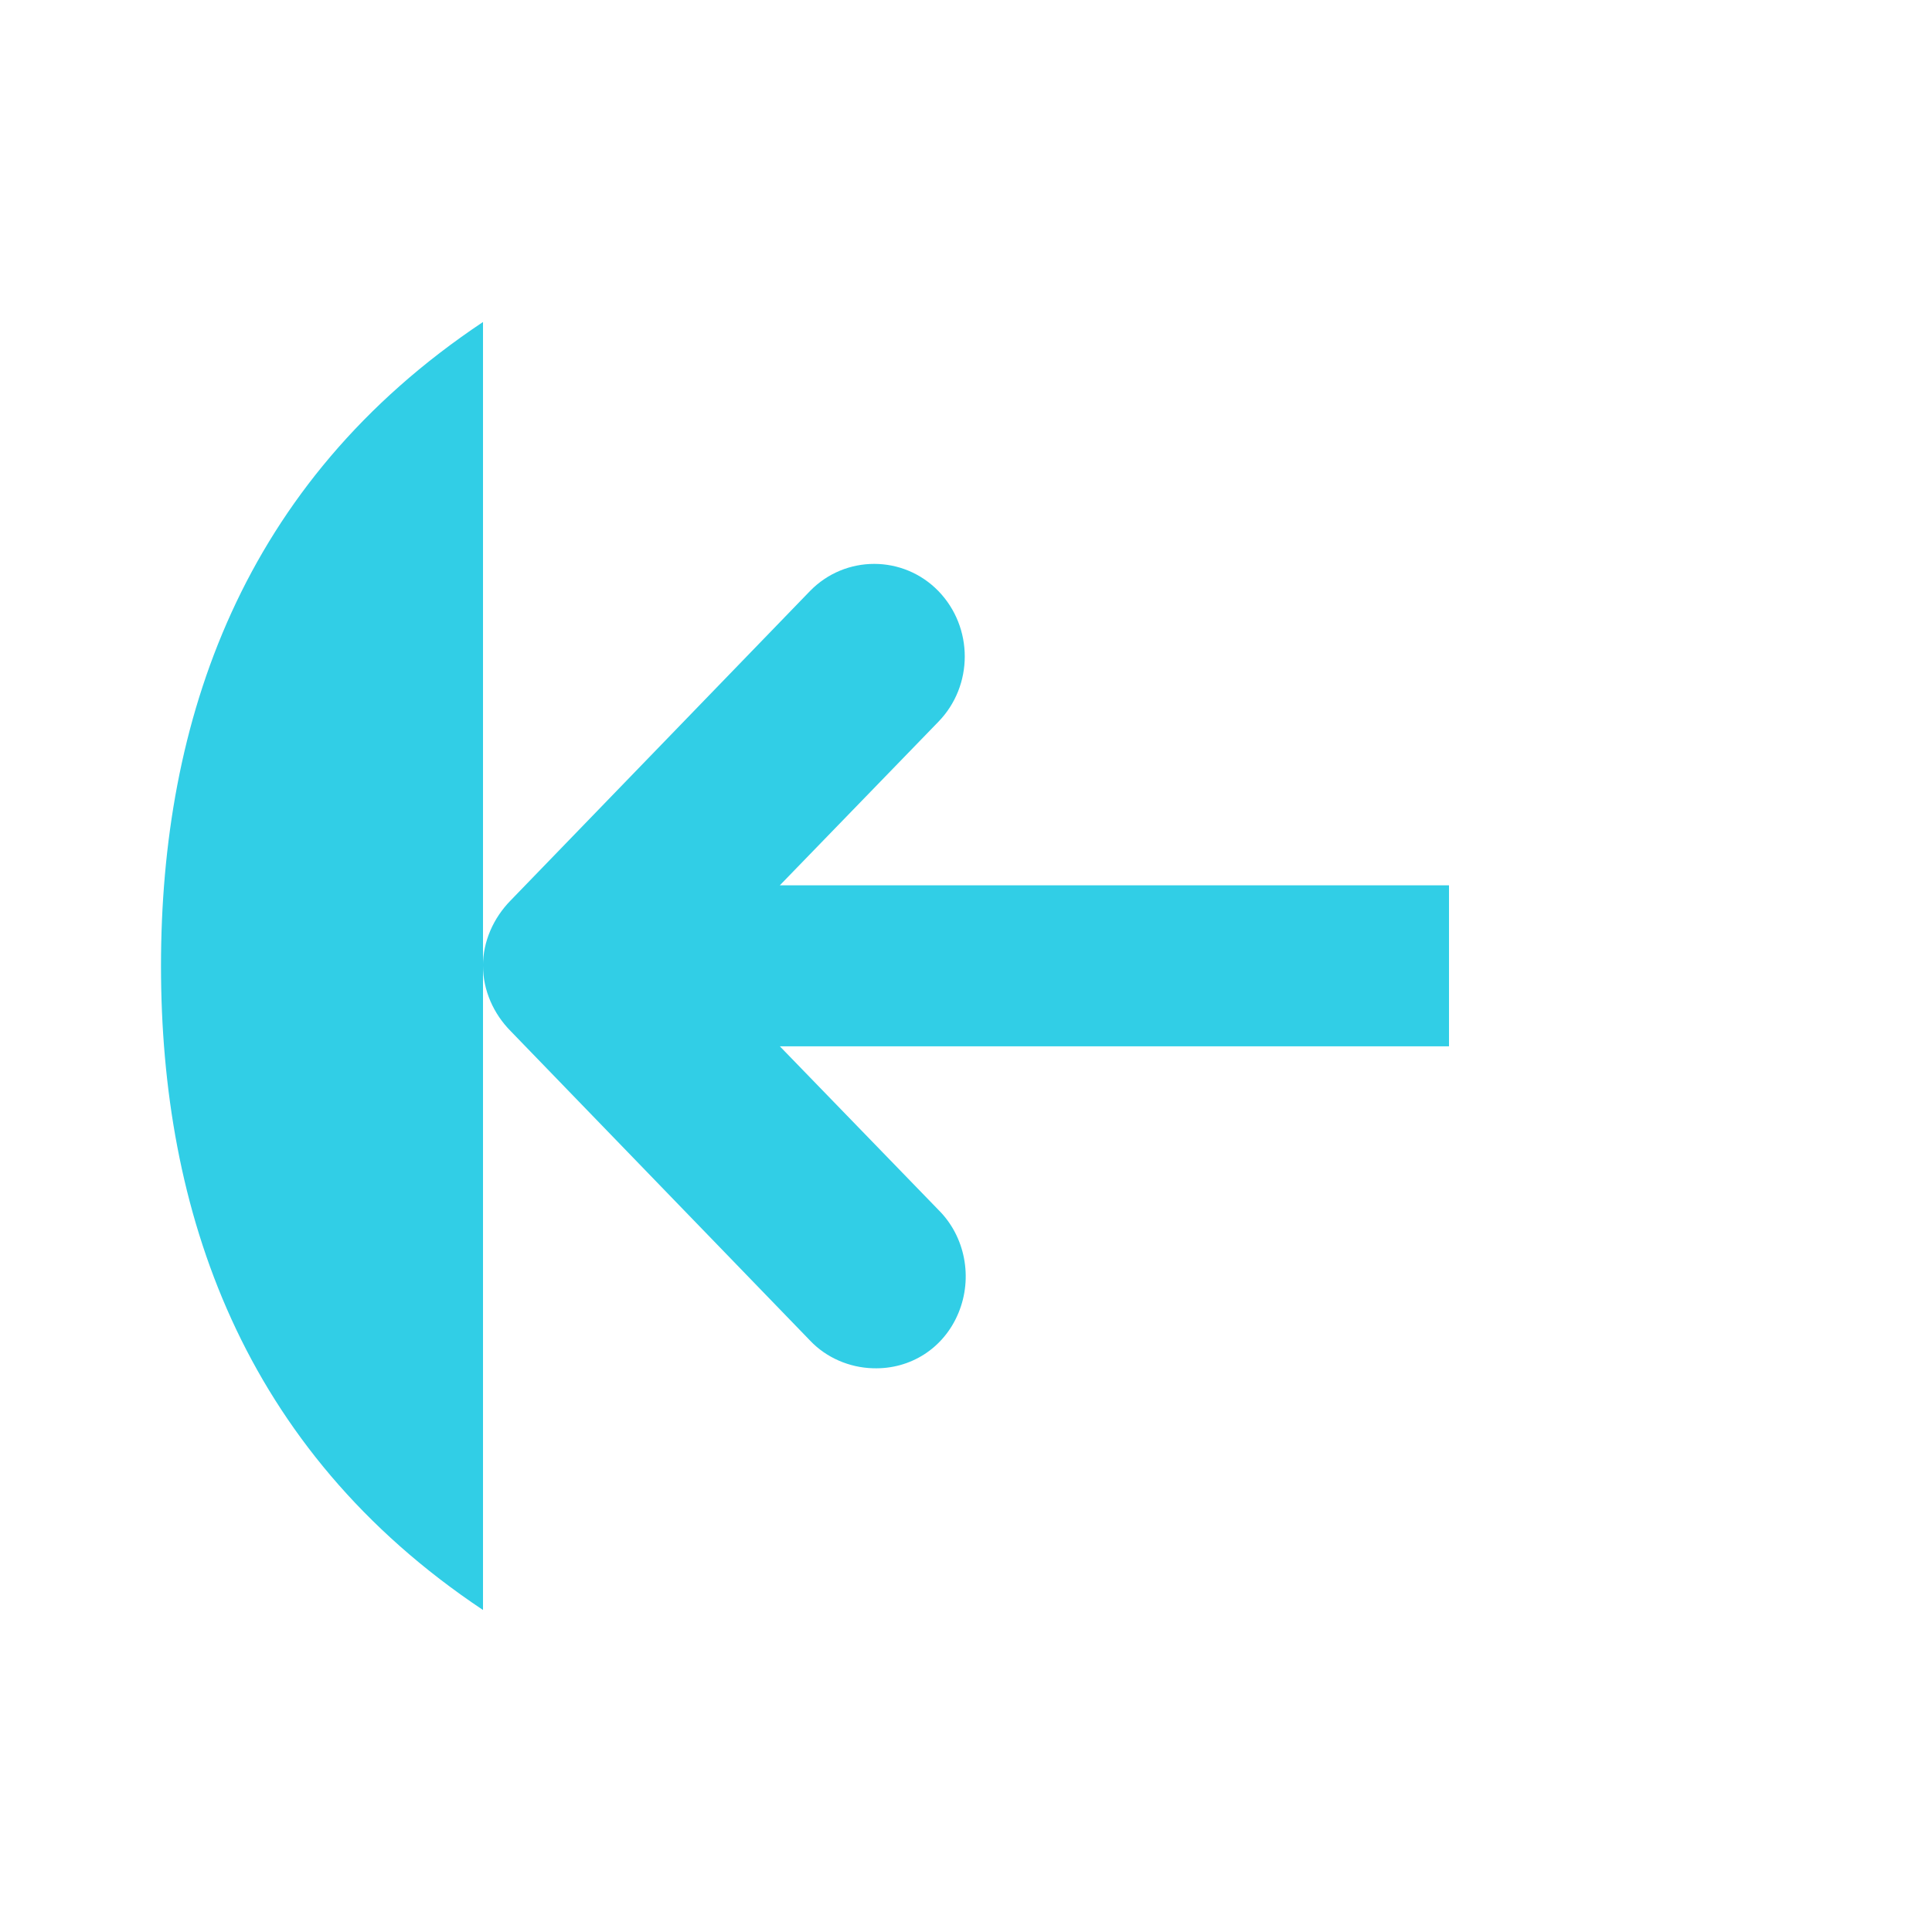 <?xml version="1.0" encoding="UTF-8" standalone="no"?>
<svg
   xmlns:dc="http://purl.org/dc/elements/1.1/"
   xmlns:cc="http://creativecommons.org/ns#"
   xmlns:rdf="http://www.w3.org/1999/02/22-rdf-syntax-ns#"
   xmlns:svg="http://www.w3.org/2000/svg"
   xmlns="http://www.w3.org/2000/svg"
   xmlns:sodipodi="http://sodipodi.sourceforge.net/DTD/sodipodi-0.dtd"
   xmlns:inkscape="http://www.inkscape.org/namespaces/inkscape"
   width="48"
   height="48"
   viewBox="0 0 48 48"
   id="svg2"
   version="1.1"
   inkscape:version="0.91 r13725"
   sodipodi:docname="go-last-rtl.svg">
  <defs
     id="defs14" />
  <sodipodi:namedview
     pagecolor="#ffffff"
     bordercolor="#666666"
     borderopacity="1"
     objecttolerance="10"
     gridtolerance="10"
     guidetolerance="10"
     inkscape:pageopacity="0"
     inkscape:pageshadow="2"
     inkscape:window-width="1920"
     inkscape:window-height="1020"
     id="namedview12"
     showgrid="true"
     inkscape:zoom="8.562548"
     inkscape:cx="6.5297461"
     inkscape:cy="28.002327"
     inkscape:window-x="0"
     inkscape:window-y="0"
     inkscape:window-maximized="1"
     inkscape:current-layer="svg2">
    <inkscape:grid
       type="xygrid"
       id="grid4147" />
  </sodipodi:namedview>
  <path
     inkscape:connector-curvature="0"
     id="path8"
     d="m 12,8 c -6,4 -8,9.922 -8,16 0,6.066 2,12 8,16"
     style="fill:#31CEE6;fill-opacity:1;fill-rule:evenodd" />
  <path
     style="fill:#31CEE6;fill-opacity:1"
     d="m 12,23.993 c 0,0.613 0.262,1.195 0.688,1.625 l 7.438,7.688 c 0.402,0.426 0.977,0.672 1.562,0.688 0.93,0.031 1.762,-0.496 2.125,-1.375 0.363,-0.875 0.168,-1.902 -0.5,-2.562 l -3.938,-4.062 16.625,0 0,-4 -16.625,0 3.938,-4.062 c 0.875,-0.898 0.875,-2.348 0,-3.25 -0.875,-0.898 -2.312,-0.898 -3.188,0 l -7.438,7.688 c -0.426,0.434 -0.688,1.016 -0.688,1.625 z"
     id="path10"
     inkscape:connector-curvature="0" />
</svg>

